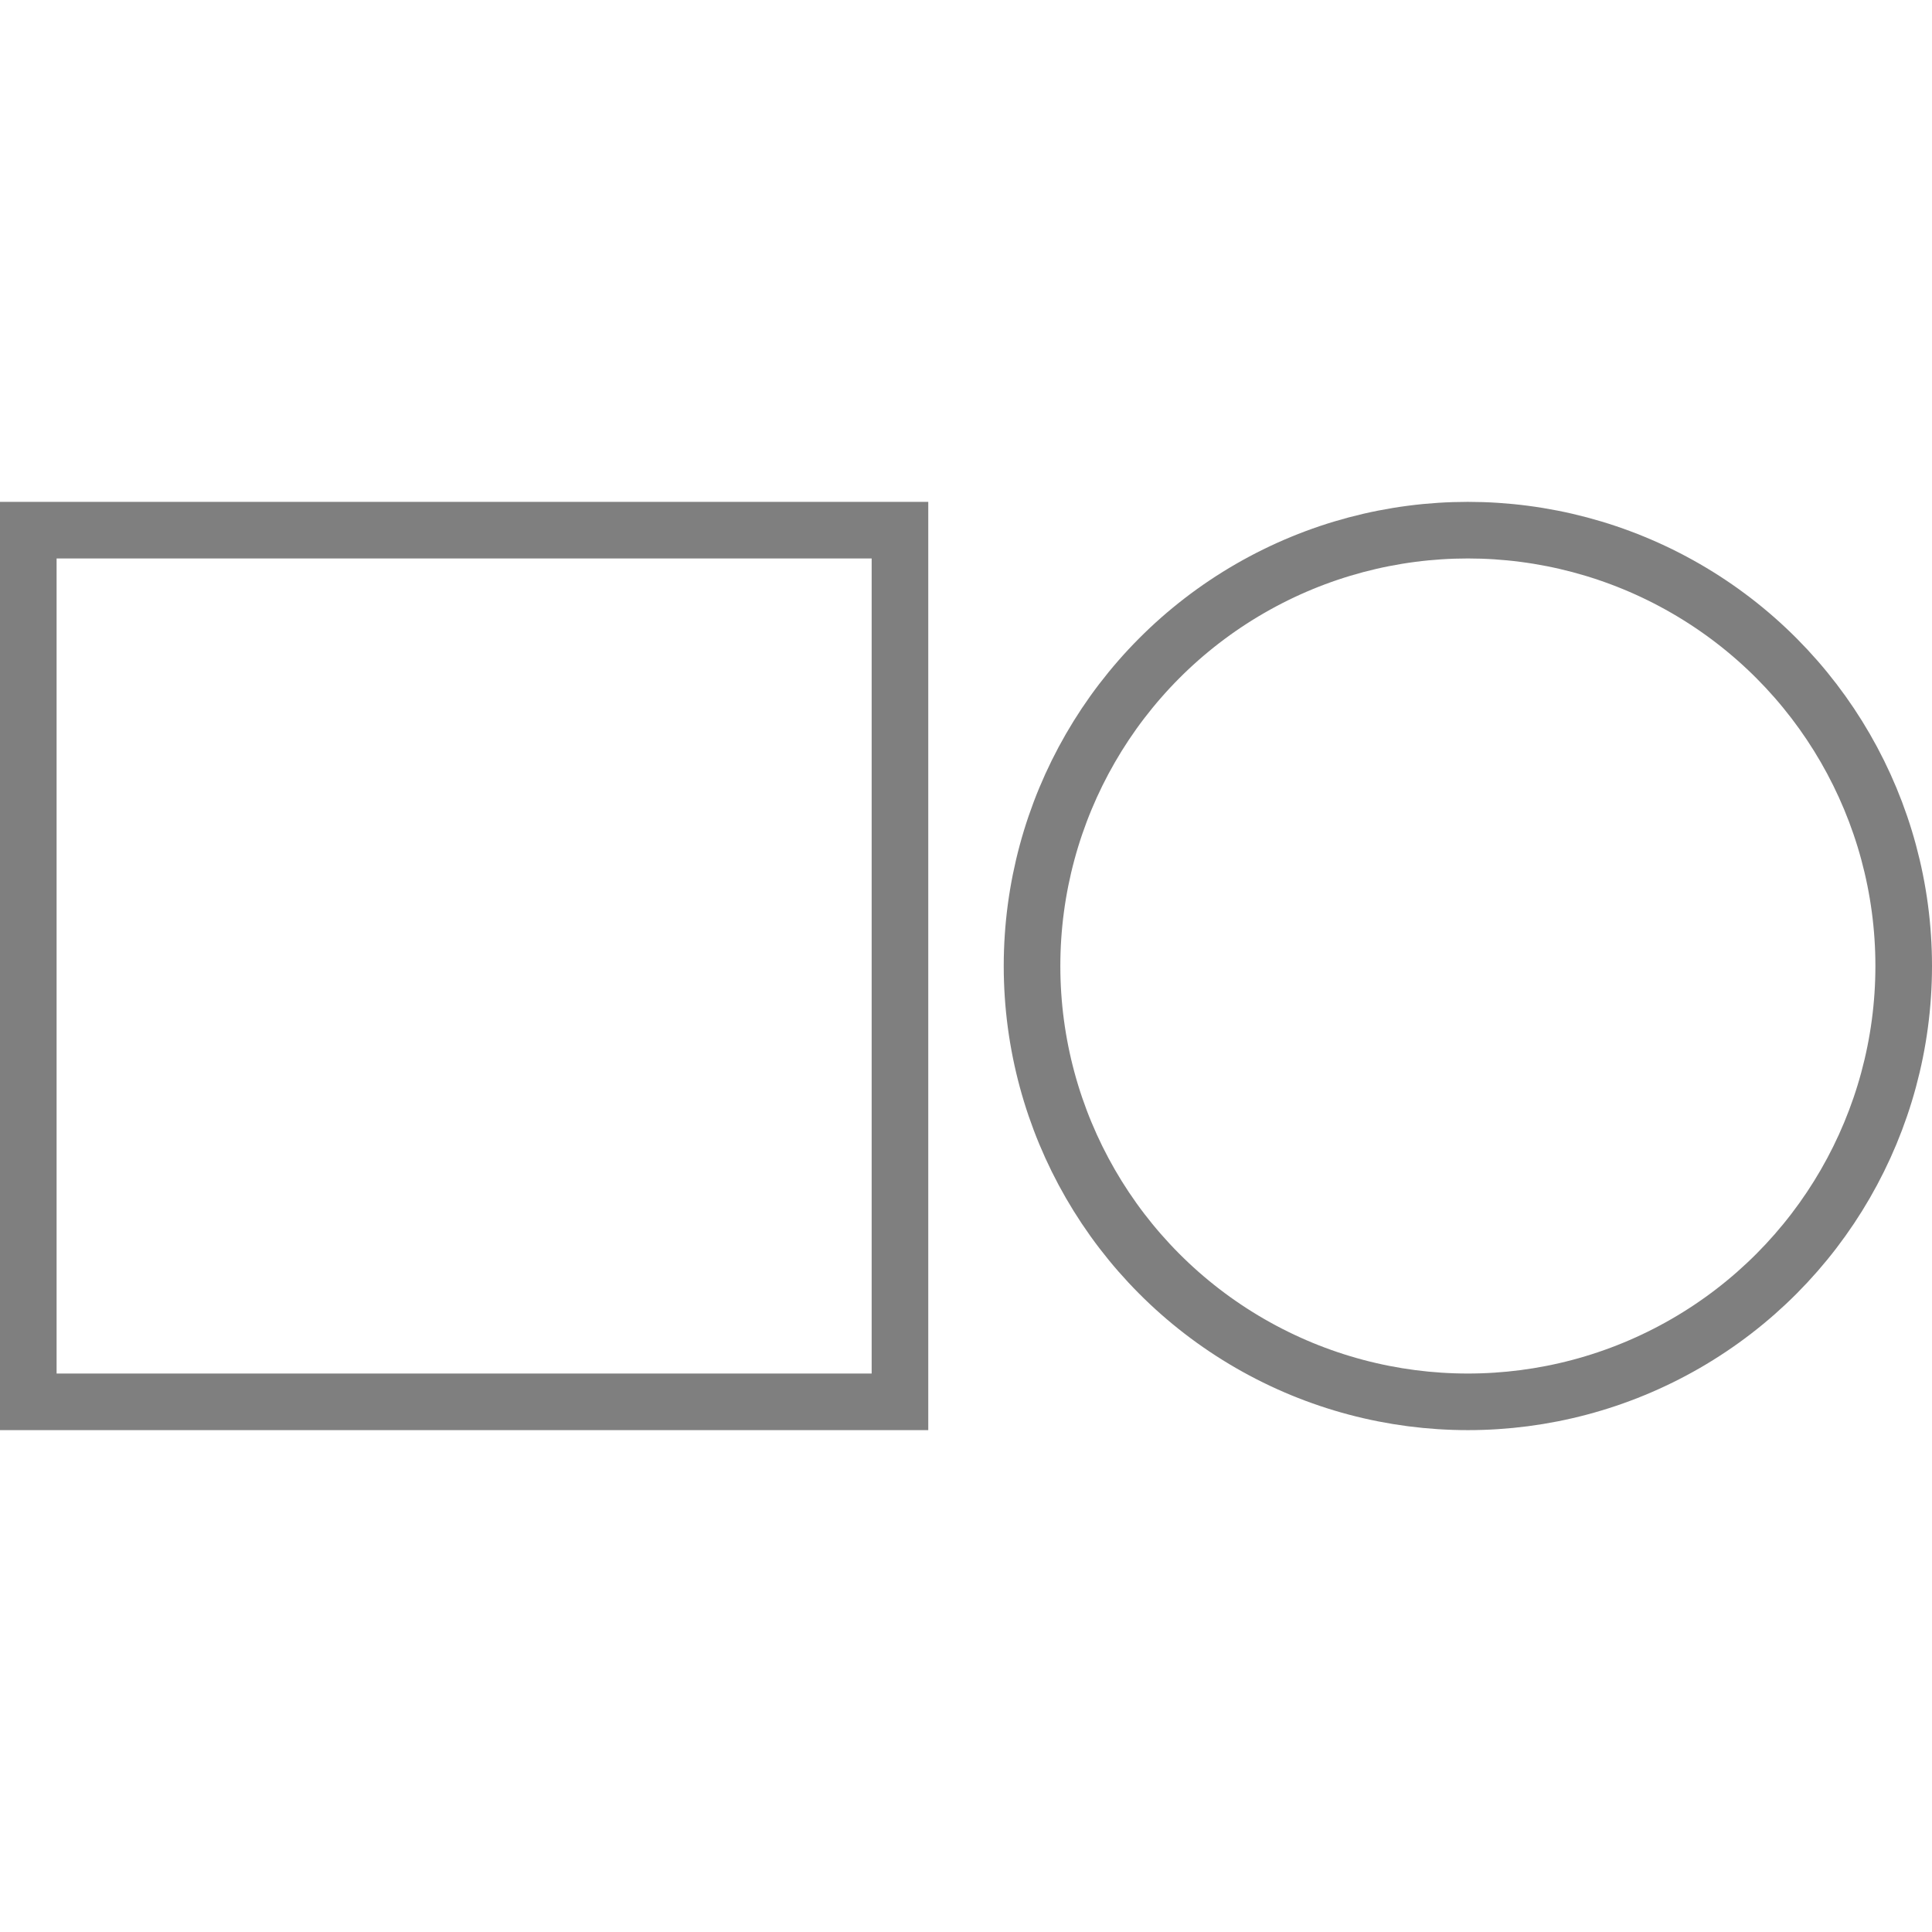 <svg width="512" height="512" version="1.1" viewBox="0 0 512 512" xmlns="http://www.w3.org/2000/svg">
 <rect x="7.5" y="140.5" width="231" height="231" style="fill:none;stroke-width:15;stroke:#7f7f7f"/>
 <circle cx="389" cy="256" r="115.5" style="fill:none;stroke-width:15;stroke:#7f7f7f"/>
</svg>
